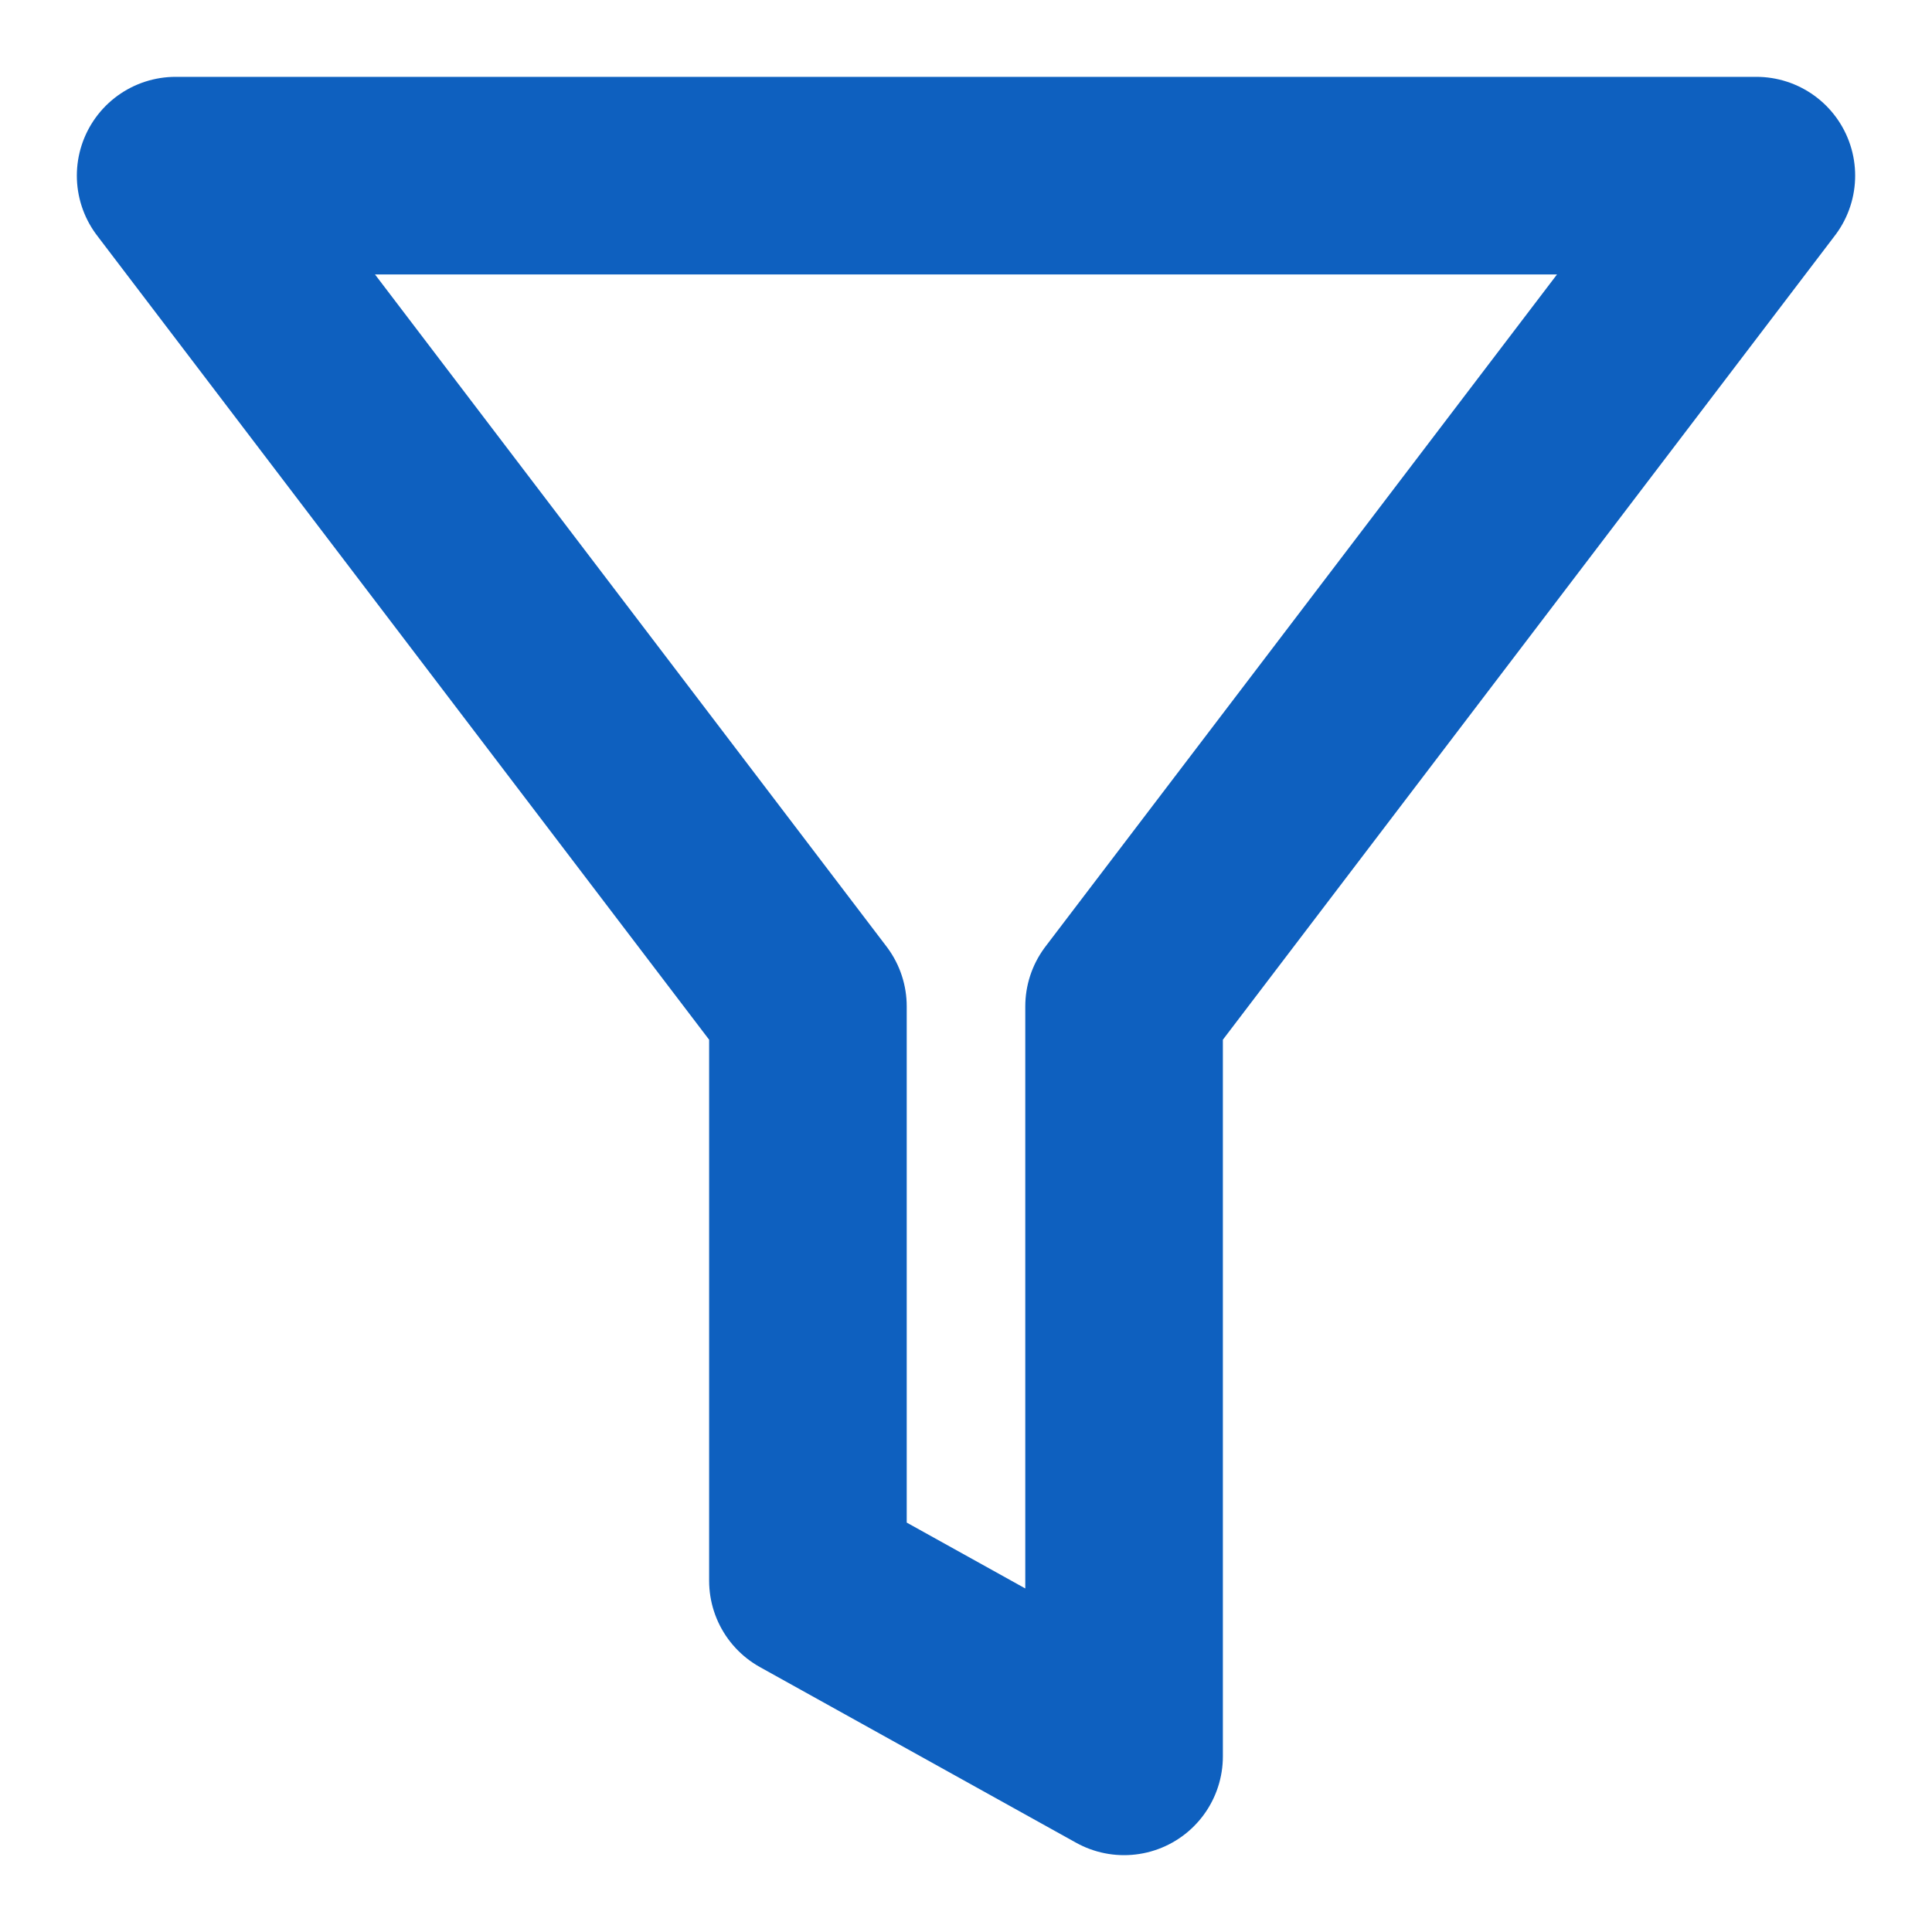 <svg width="22" height="22" viewBox="0 0 22 22" fill="none" xmlns="http://www.w3.org/2000/svg">
<path d="M20 2H2L9.2 11.46V18L12.8 20V11.46L20 2Z" stroke="#0E60BF" stroke-width="2.25" stroke-linecap="round" stroke-linejoin="round"/>
</svg>
